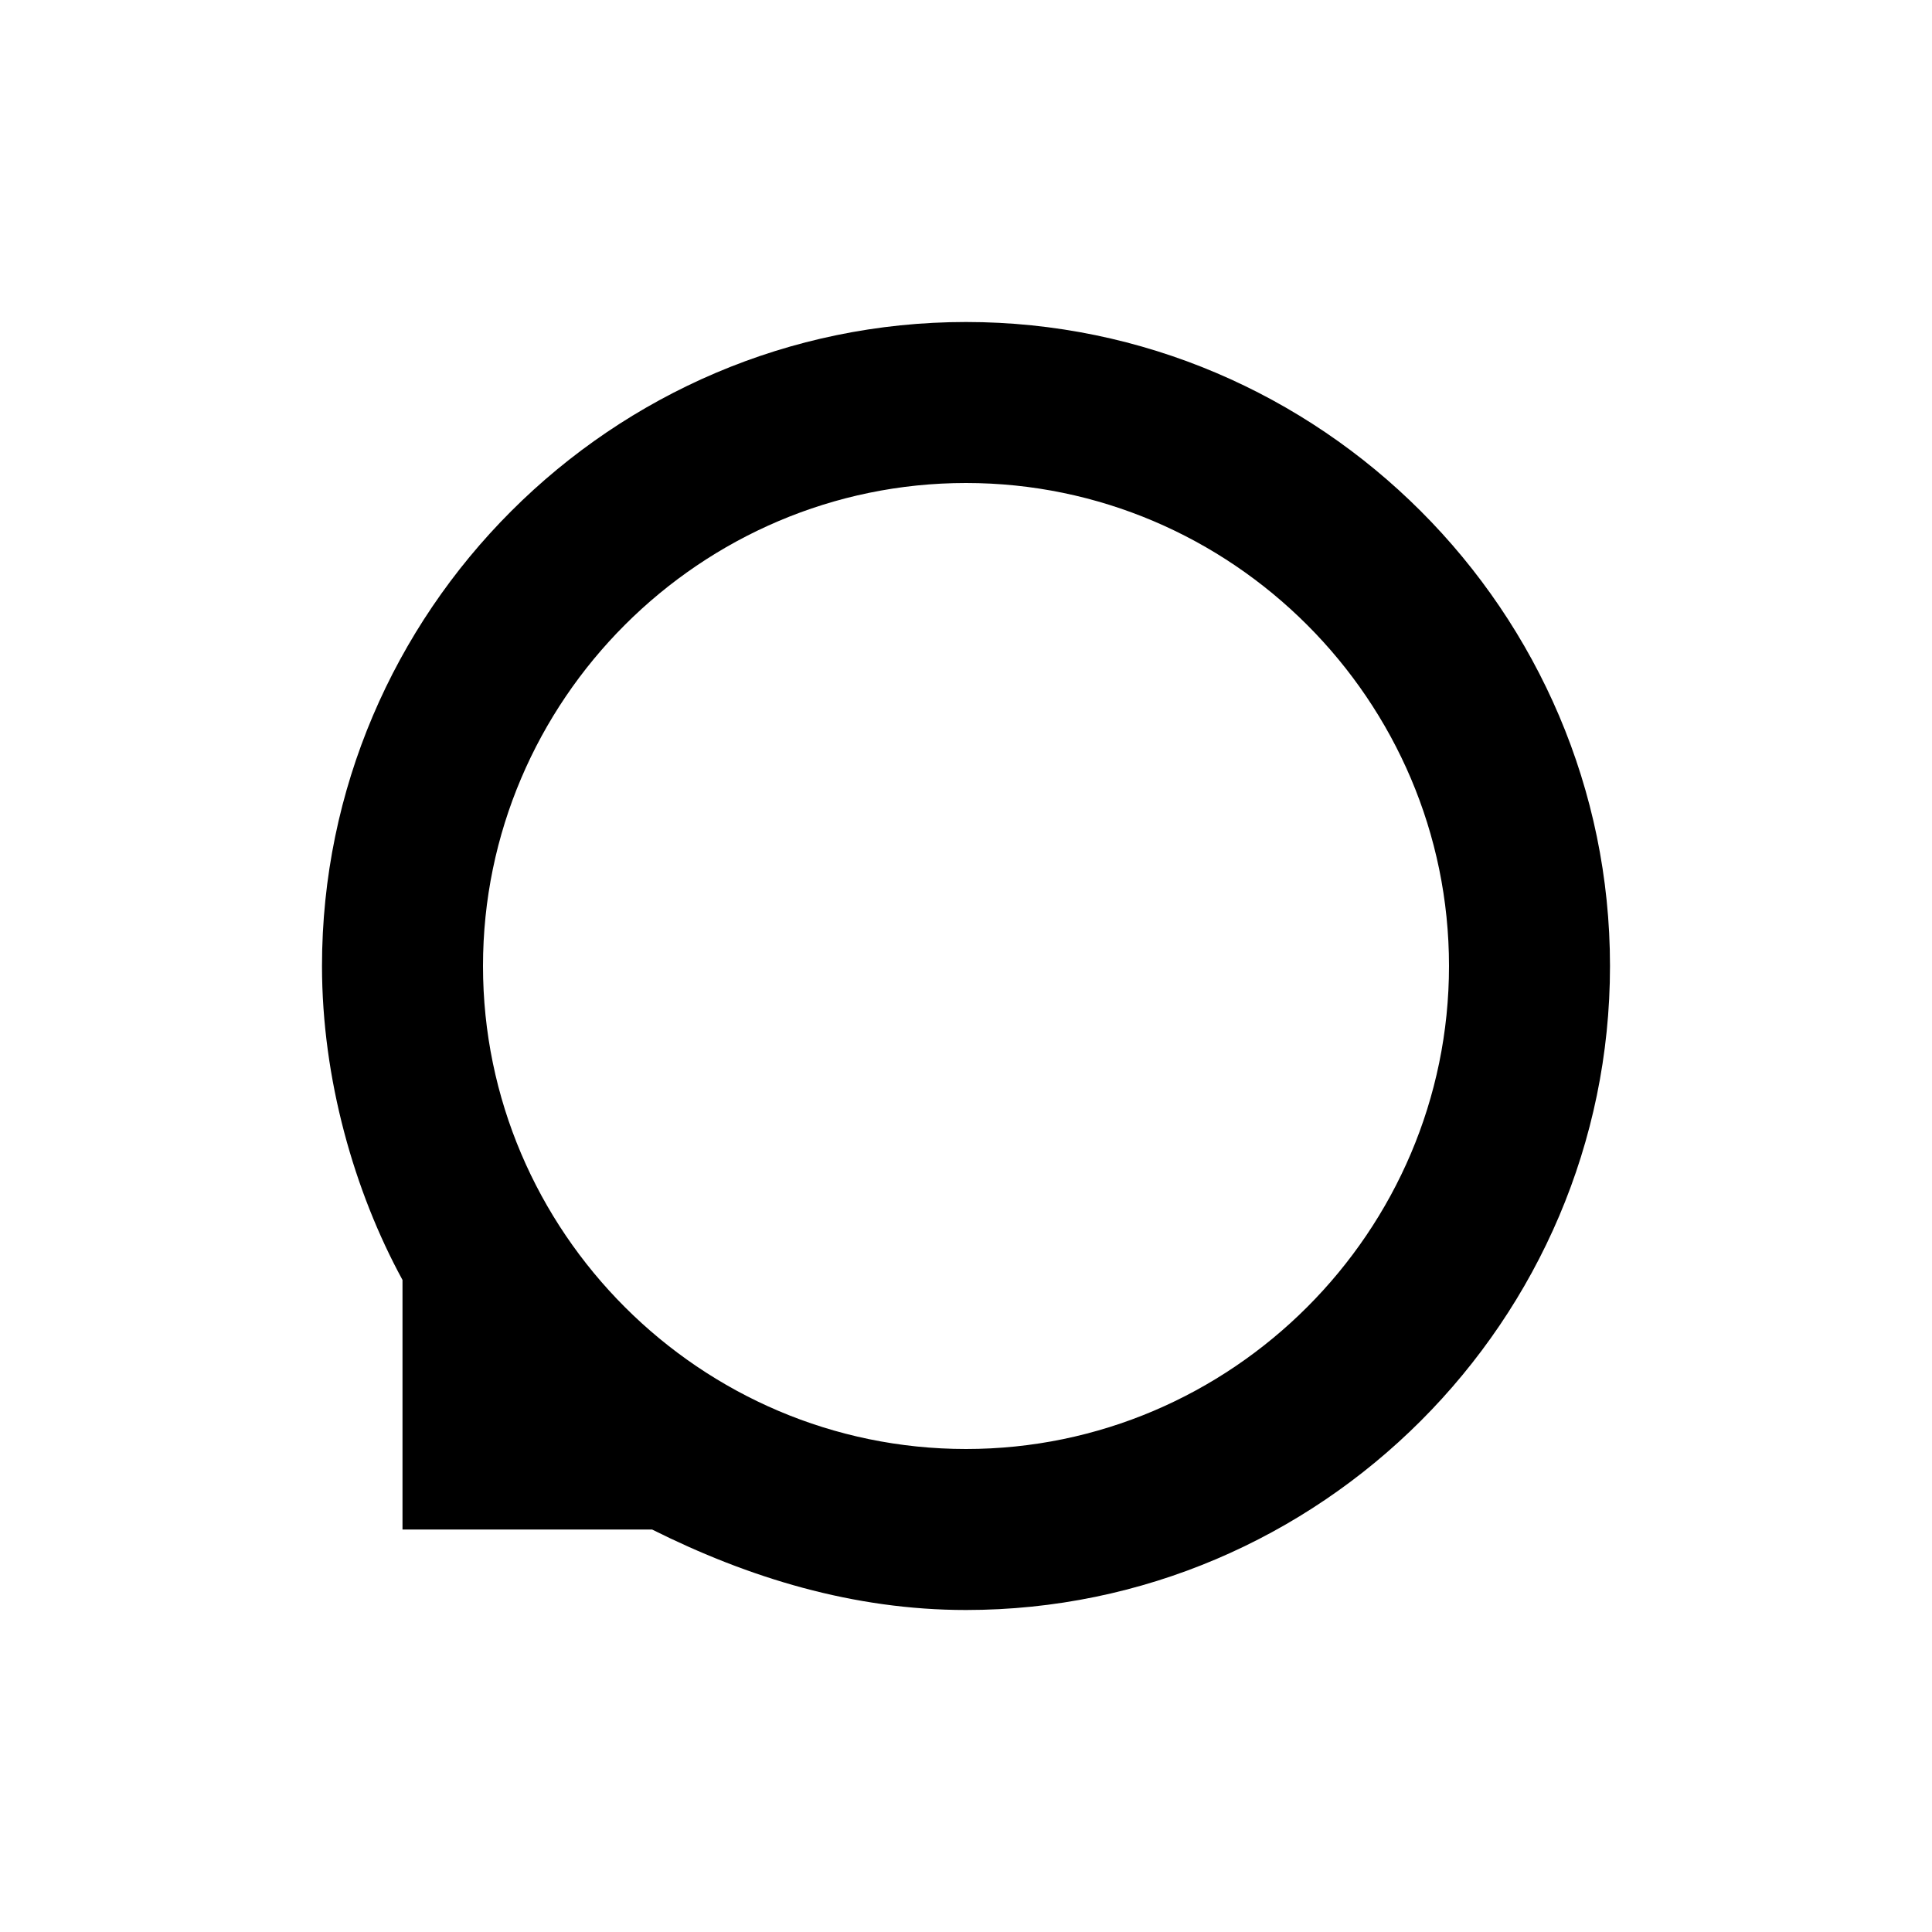 <?xml version="1.0" standalone="no"?><!DOCTYPE svg PUBLIC "-//W3C//DTD SVG 1.1//EN" "http://www.w3.org/Graphics/SVG/1.1/DTD/svg11.dtd"><svg t="1574269080705" class="icon" viewBox="0 0 1024 1024" version="1.1" xmlns="http://www.w3.org/2000/svg" p-id="14415" xmlns:xlink="http://www.w3.org/1999/xlink" width="48" height="48"><defs><style type="text/css"></style></defs><path d="M345.6 810.667H213.333v-132.267c-25.6-46.933-42.667-106.667-42.667-166.4 0-187.733 153.6-341.333 341.333-341.333s341.333 153.6 341.333 341.333-153.6 341.333-341.333 341.333c-59.733 0-115.2-17.067-166.4-42.667z m166.4-42.667c140.8 0 256-115.2 256-256s-115.2-256-256-256-256 115.2-256 256 115.2 256 256 256z" fill="#000000" p-id="14416"></path></svg>